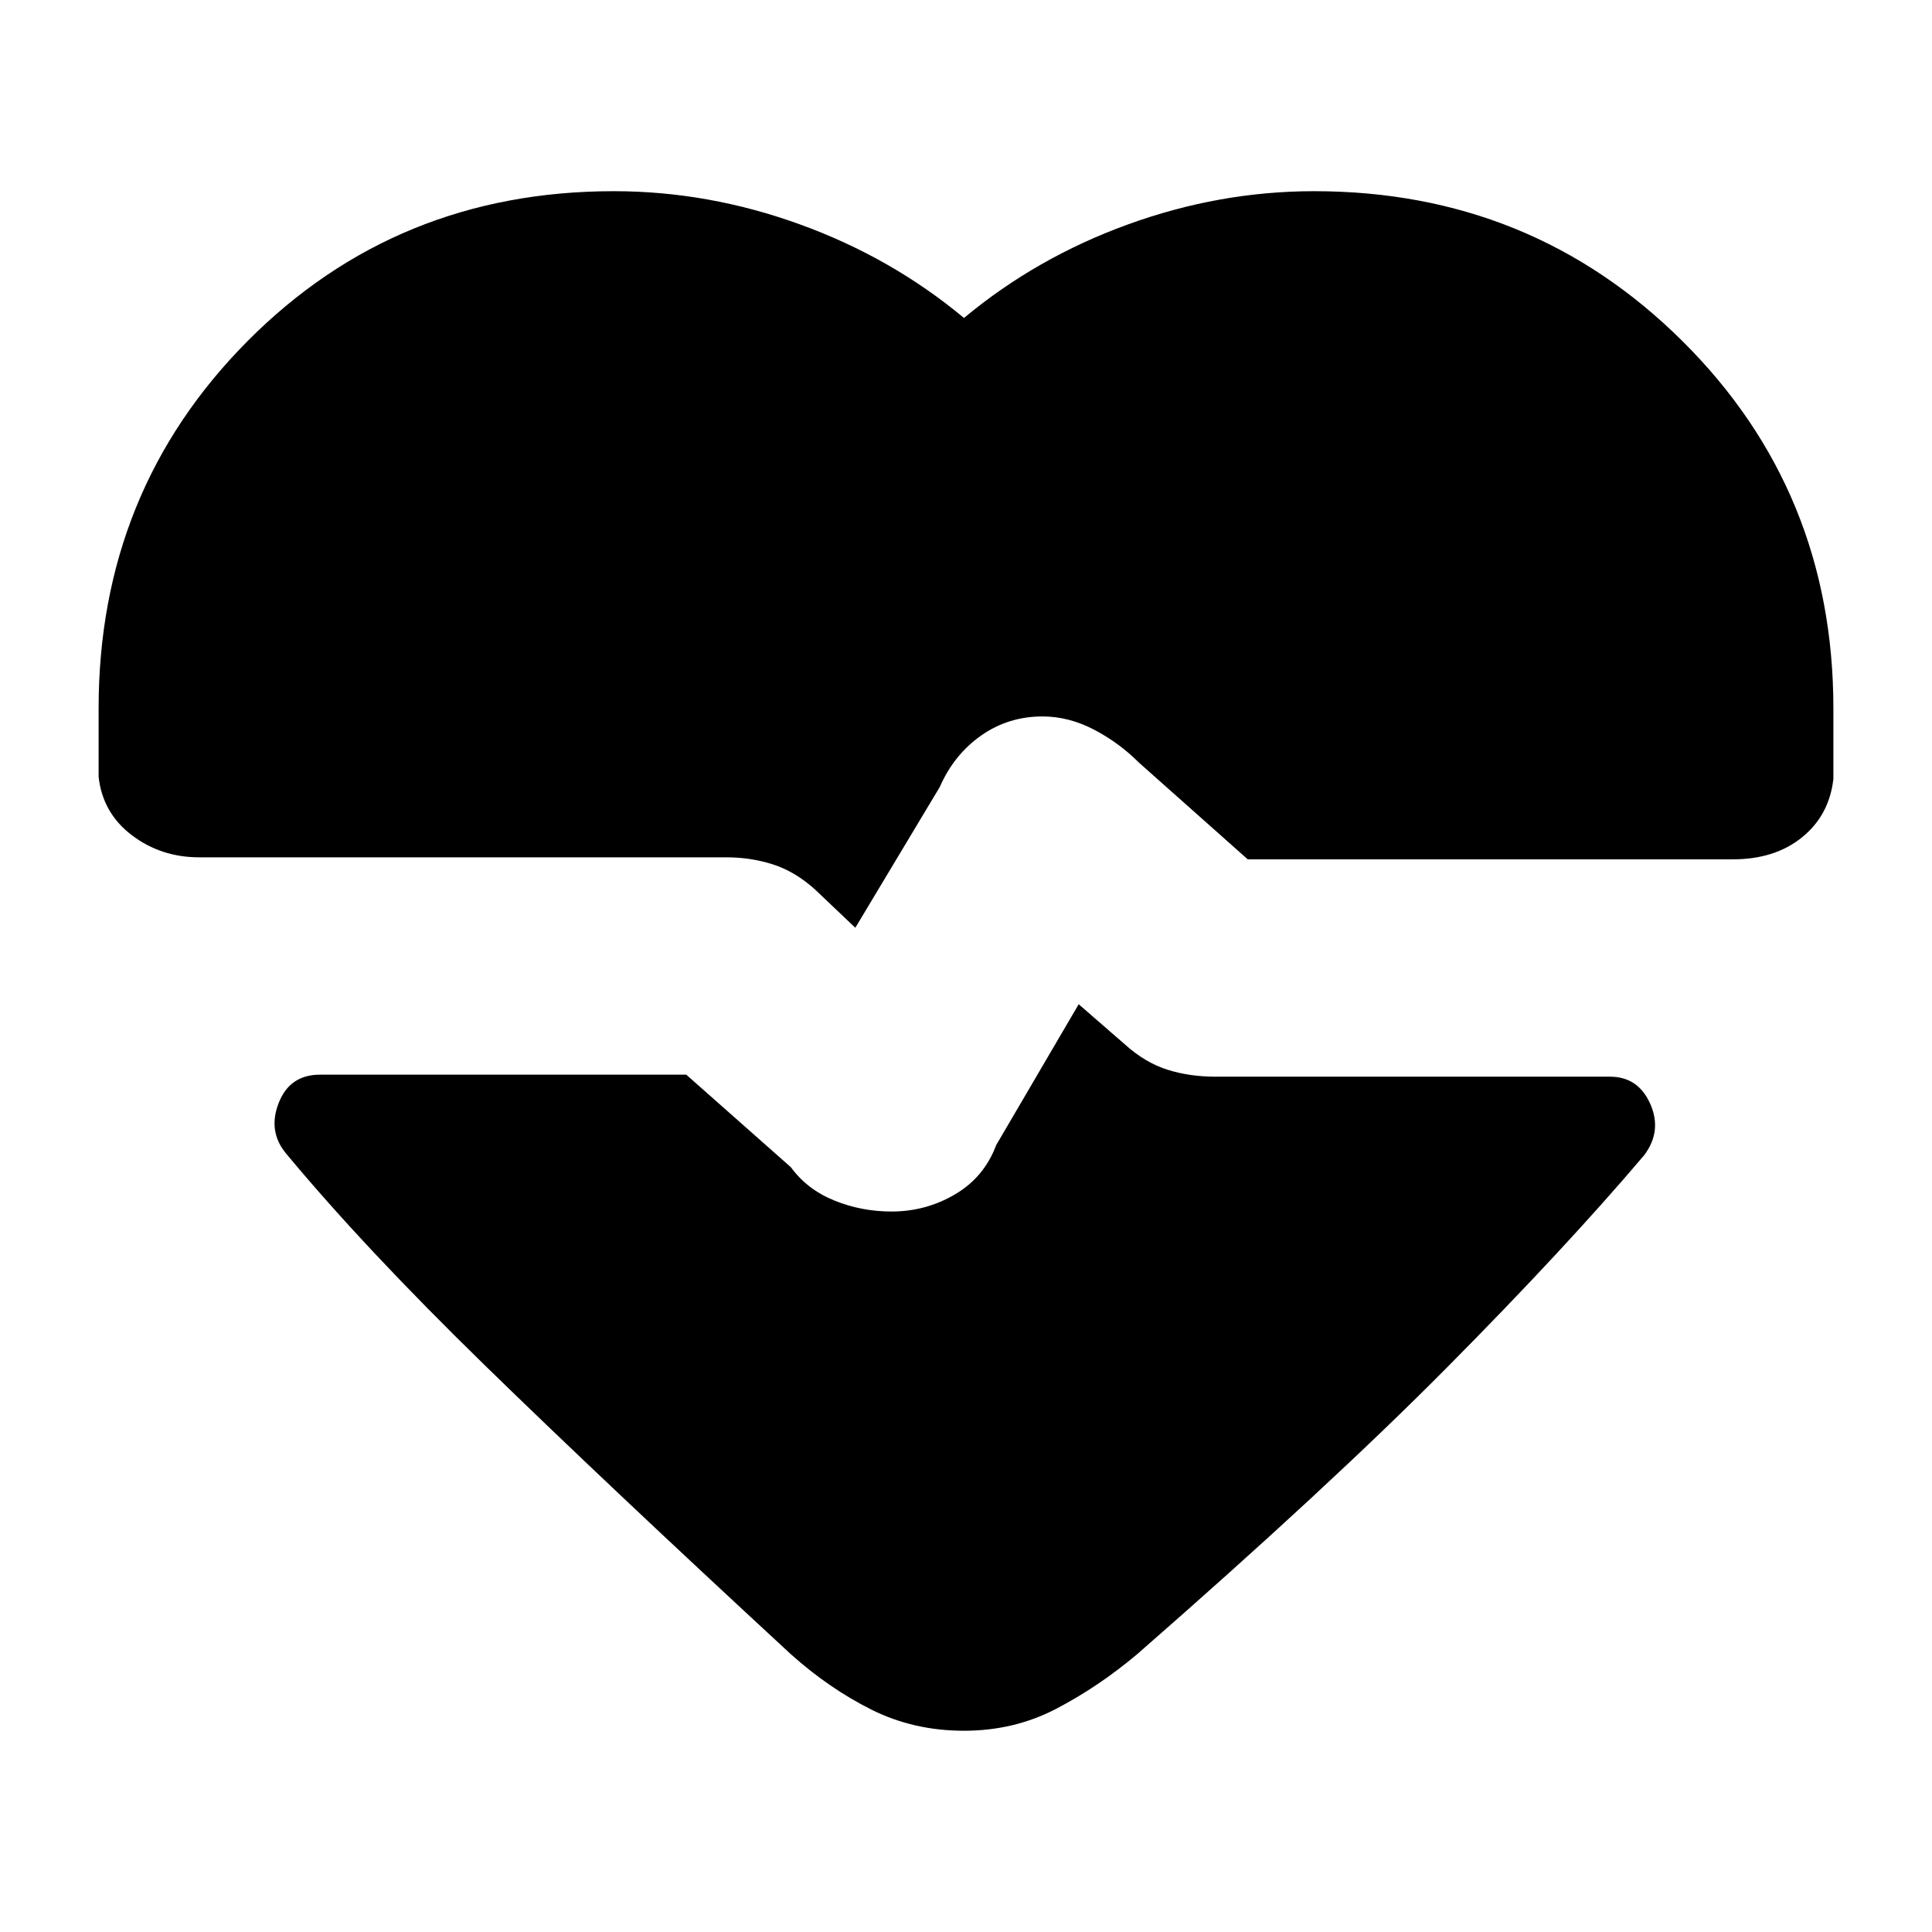 <svg xmlns="http://www.w3.org/2000/svg" height="20" viewBox="0 -960 960 960" width="20"><path d="m425-499-20-19q-10-9-21-12.5t-23-3.5H99q-19 0-33.5-11T49-574v-34q0-108 74-182.5T305-865q47 0 92.5 16.5T479-802q36-30 81.5-46.5T653-865q108 0 183 74.5T911-608v35q-2 18-15.5 29T861-533H620l-54-48q-10-10-22.5-16.5T518-604q-17 0-30.5 9.5T467-569l-42 70Zm54 399q-25 0-46-10.5T393-138q-92-85-152-143.5T142-387q-9-11-3.5-25t20.5-14h182l52 46q8 11 21.5 16.5T443-358q17 0 31.5-8.5T495-391l41-70 23 20q10 9 21 12.5t24 3.5h196q14 0 20 13.5t-3 25.5q-39 46-98 105.5T565-138q-19 16-40 27t-46 11Z"/></svg>